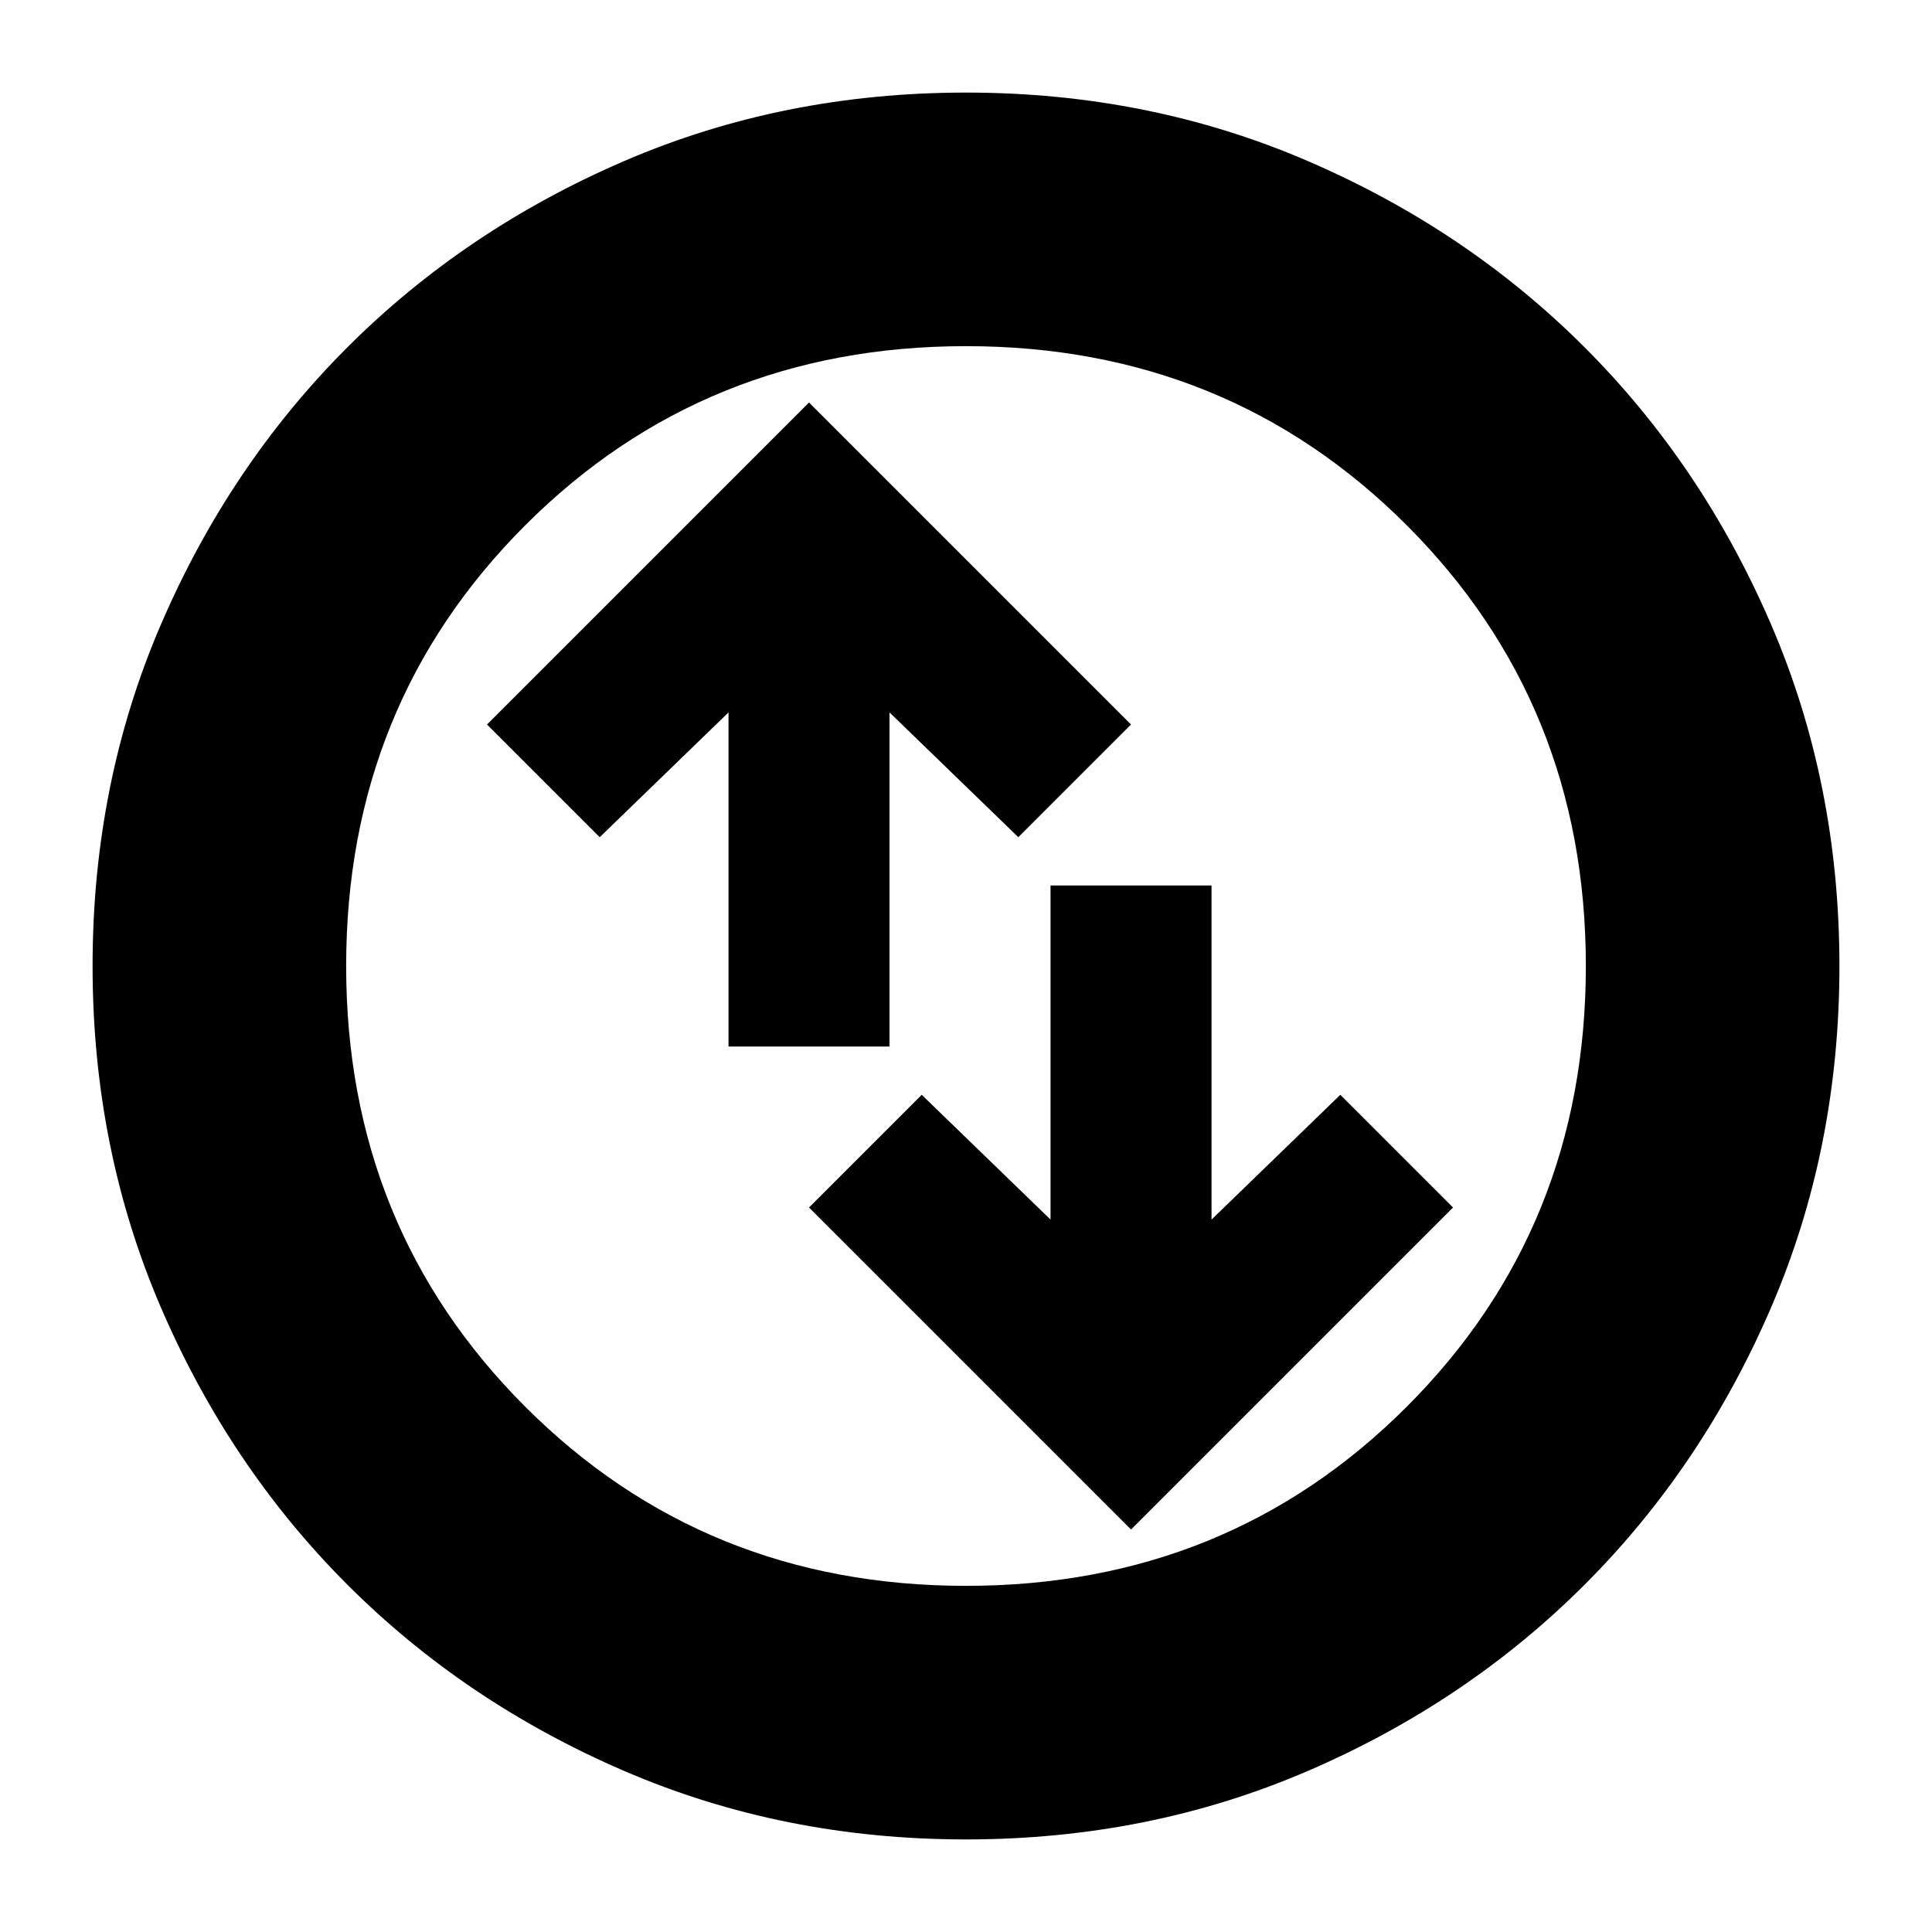 <svg xmlns="http://www.w3.org/2000/svg" height="24" viewBox="0 -960 960 960" width="24"><path d="m562-200 160-160-56-56-64 62v-166h-80v166l-64-62-56 56 160 160ZM362-440h80v-166l64 62 56-56-160-160-160 160 56 56 64-62v166ZM480-46q-91 0-169.987-34.084-78.988-34.083-137.417-92.512T80.084-310.013Q46-389 46-480t34.084-169.987q34.083-78.988 92.512-137.417t137.417-92.512Q389-914 480-914t169.987 34.084q78.988 34.083 137.417 92.512t92.512 137.417Q914-571 914-480t-34.084 169.987q-34.083 78.988-92.512 137.417T649.987-80.084Q571-46 480-46Zm0-126q130 0 219-89t89-219q0-130-89-219t-219-89q-130 0-219 89t-89 219q0 130 89 219t219 89Zm0-308Z"/></svg>